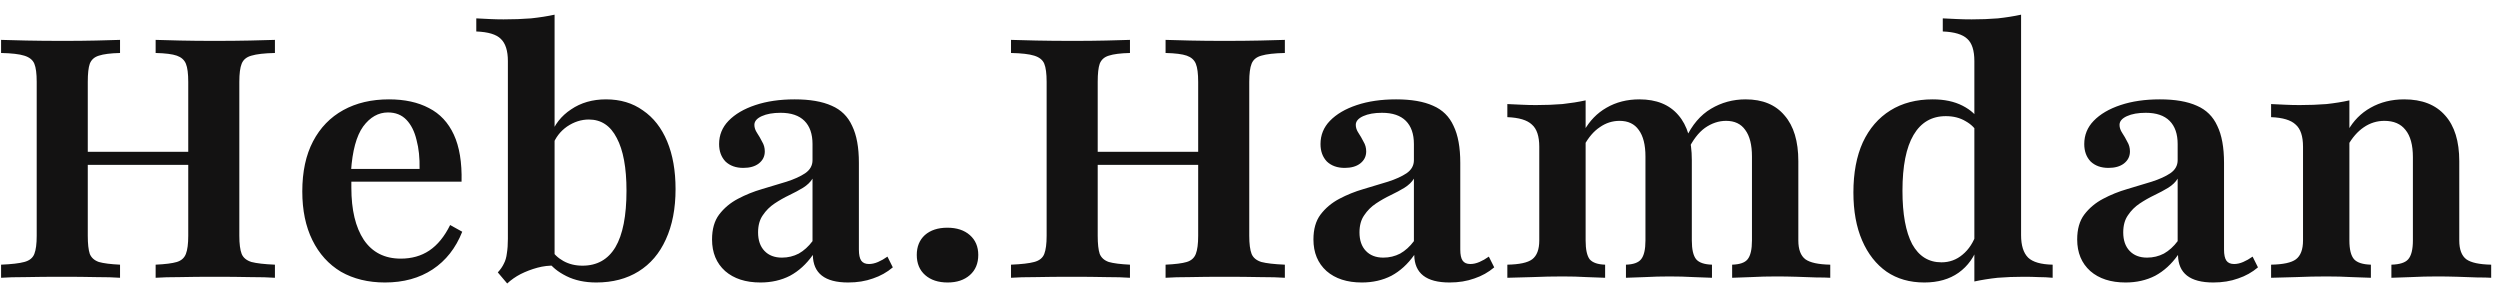 <svg width="144" height="17" viewBox="0 0 144 17" fill="none" xmlns="http://www.w3.org/2000/svg">
<path d="M8.965 16V15.245C9.52 15.219 9.927 15.168 10.185 15.09C10.443 15.013 10.617 14.858 10.707 14.626C10.798 14.393 10.843 14.045 10.843 13.581V4.716C10.843 4.239 10.798 3.89 10.707 3.671C10.617 3.452 10.443 3.297 10.185 3.206C9.927 3.116 9.52 3.065 8.965 3.052V2.297C9.327 2.31 9.798 2.323 10.378 2.335C10.972 2.348 11.623 2.355 12.333 2.355C13.12 2.355 13.811 2.348 14.404 2.335C15.011 2.323 15.488 2.31 15.836 2.297V3.052C15.23 3.065 14.778 3.116 14.482 3.206C14.198 3.284 14.011 3.439 13.92 3.671C13.83 3.89 13.785 4.239 13.785 4.716V13.581C13.785 14.045 13.83 14.393 13.92 14.626C14.011 14.845 14.198 15 14.482 15.09C14.778 15.168 15.23 15.219 15.836 15.245V16C15.488 15.974 15.011 15.961 14.404 15.961C13.811 15.948 13.12 15.942 12.333 15.942C11.611 15.942 10.959 15.948 10.378 15.961C9.798 15.961 9.327 15.974 8.965 16ZM0.062 16V15.245C0.669 15.219 1.114 15.168 1.398 15.09C1.694 15.013 1.888 14.858 1.978 14.626C2.069 14.393 2.114 14.045 2.114 13.581V4.716C2.114 4.239 2.069 3.89 1.978 3.671C1.888 3.452 1.694 3.297 1.398 3.206C1.114 3.116 0.669 3.065 0.062 3.052V2.297C0.411 2.31 0.894 2.323 1.514 2.335C2.133 2.348 2.843 2.355 3.643 2.355C4.34 2.355 4.972 2.348 5.54 2.335C6.12 2.323 6.578 2.31 6.914 2.297V3.052C6.372 3.065 5.965 3.116 5.694 3.206C5.436 3.284 5.262 3.439 5.172 3.671C5.094 3.89 5.056 4.239 5.056 4.716V13.581C5.056 14.045 5.094 14.393 5.172 14.626C5.262 14.845 5.436 15 5.694 15.09C5.965 15.168 6.372 15.219 6.914 15.245V16C6.578 15.974 6.12 15.961 5.54 15.961C4.959 15.948 4.314 15.942 3.604 15.942C2.804 15.942 2.101 15.948 1.494 15.961C0.888 15.961 0.411 15.974 0.062 16ZM3.875 9.497V8.742H12.024V9.497H3.875ZM22.173 16.271C21.206 16.271 20.36 16.064 19.638 15.652C18.928 15.226 18.38 14.619 17.993 13.832C17.605 13.045 17.412 12.11 17.412 11.026C17.412 9.89 17.618 8.929 18.031 8.142C18.444 7.355 19.025 6.755 19.773 6.342C20.522 5.929 21.399 5.723 22.405 5.723C23.309 5.723 24.076 5.89 24.709 6.226C25.341 6.548 25.818 7.058 26.141 7.755C26.464 8.452 26.612 9.355 26.586 10.464H19.328L19.309 9.729H24.167C24.18 9.097 24.122 8.542 23.993 8.065C23.877 7.574 23.683 7.187 23.412 6.903C23.141 6.619 22.786 6.477 22.348 6.477C21.793 6.477 21.315 6.748 20.915 7.29C20.528 7.832 20.296 8.69 20.218 9.865L20.257 9.942C20.244 10.058 20.238 10.187 20.238 10.329C20.238 10.471 20.238 10.632 20.238 10.813C20.238 12.09 20.477 13.09 20.954 13.813C21.444 14.536 22.154 14.897 23.083 14.897C23.715 14.897 24.264 14.742 24.728 14.432C25.206 14.11 25.605 13.619 25.928 12.961L26.625 13.348C26.251 14.29 25.683 15.013 24.922 15.516C24.16 16.019 23.244 16.271 22.173 16.271ZM34.344 16.271C33.686 16.271 33.112 16.148 32.622 15.903C32.131 15.658 31.77 15.361 31.538 15.013L31.712 14.316C31.88 14.613 32.125 14.852 32.447 15.032C32.77 15.213 33.138 15.303 33.551 15.303C34.389 15.303 35.022 14.948 35.447 14.239C35.873 13.516 36.086 12.432 36.086 10.987C36.086 9.658 35.899 8.645 35.525 7.948C35.163 7.239 34.628 6.884 33.918 6.884C33.48 6.884 33.06 7.019 32.66 7.29C32.273 7.561 31.996 7.923 31.828 8.374L31.712 7.813C31.931 7.181 32.325 6.677 32.892 6.303C33.46 5.916 34.131 5.723 34.905 5.723C35.731 5.723 36.441 5.935 37.035 6.361C37.641 6.774 38.105 7.368 38.428 8.142C38.751 8.916 38.912 9.832 38.912 10.89C38.912 12.013 38.725 12.981 38.351 13.793C37.989 14.594 37.467 15.207 36.783 15.632C36.099 16.058 35.286 16.271 34.344 16.271ZM29.215 16.329L28.673 15.69C28.828 15.523 28.944 15.355 29.022 15.187C29.112 15.019 29.17 14.819 29.196 14.587C29.235 14.355 29.254 14.077 29.254 13.755V3.516C29.254 2.923 29.118 2.497 28.847 2.239C28.589 1.981 28.118 1.839 27.434 1.813V1.058C27.68 1.071 27.938 1.084 28.209 1.097C28.48 1.11 28.744 1.116 29.002 1.116C29.57 1.116 30.099 1.097 30.589 1.058C31.08 1.006 31.531 0.935 31.944 0.845V15.303C31.622 15.29 31.293 15.329 30.957 15.419C30.622 15.51 30.299 15.632 29.989 15.787C29.692 15.942 29.434 16.123 29.215 16.329ZM43.801 16.271C42.949 16.271 42.272 16.052 41.768 15.613C41.265 15.161 41.014 14.555 41.014 13.793C41.014 13.2 41.149 12.723 41.42 12.361C41.704 11.987 42.065 11.684 42.504 11.452C42.943 11.219 43.407 11.032 43.897 10.89C44.401 10.736 44.872 10.594 45.31 10.464C45.749 10.323 46.104 10.161 46.375 9.981C46.659 9.787 46.801 9.535 46.801 9.226V8.297C46.801 7.716 46.646 7.271 46.336 6.961C46.026 6.652 45.568 6.497 44.962 6.497C44.523 6.497 44.162 6.561 43.878 6.69C43.594 6.819 43.452 6.987 43.452 7.194C43.452 7.348 43.504 7.503 43.607 7.658C43.71 7.813 43.807 7.981 43.897 8.161C44.001 8.329 44.052 8.516 44.052 8.723C44.052 9.006 43.936 9.239 43.704 9.419C43.484 9.587 43.188 9.671 42.814 9.671C42.388 9.671 42.046 9.548 41.788 9.303C41.543 9.045 41.42 8.71 41.42 8.297C41.42 7.781 41.601 7.335 41.962 6.961C42.336 6.574 42.852 6.271 43.51 6.052C44.168 5.832 44.923 5.723 45.775 5.723C46.652 5.723 47.362 5.845 47.904 6.09C48.446 6.323 48.839 6.71 49.084 7.252C49.343 7.781 49.472 8.49 49.472 9.381V14.374C49.472 14.671 49.517 14.884 49.607 15.013C49.697 15.142 49.846 15.207 50.052 15.207C50.22 15.207 50.394 15.168 50.575 15.09C50.755 15.013 50.936 14.91 51.117 14.781L51.426 15.4C51.091 15.684 50.71 15.897 50.285 16.039C49.859 16.194 49.381 16.271 48.852 16.271C47.51 16.271 46.833 15.742 46.82 14.684C46.446 15.213 46.007 15.613 45.504 15.884C45.001 16.142 44.433 16.271 43.801 16.271ZM45.039 14.839C45.388 14.839 45.71 14.761 46.007 14.607C46.304 14.439 46.568 14.2 46.801 13.89V10.29C46.684 10.484 46.504 10.658 46.259 10.813C46.026 10.955 45.762 11.097 45.465 11.239C45.168 11.381 44.885 11.542 44.614 11.723C44.343 11.903 44.117 12.129 43.936 12.4C43.755 12.658 43.665 12.987 43.665 13.387C43.665 13.839 43.788 14.194 44.033 14.452C44.278 14.71 44.614 14.839 45.039 14.839ZM54.586 16.271C54.044 16.271 53.612 16.129 53.289 15.845C52.967 15.561 52.806 15.174 52.806 14.684C52.806 14.207 52.961 13.826 53.27 13.542C53.593 13.258 54.025 13.116 54.567 13.116C55.109 13.116 55.541 13.258 55.864 13.542C56.186 13.826 56.348 14.207 56.348 14.684C56.348 15.174 56.186 15.561 55.864 15.845C55.541 16.129 55.115 16.271 54.586 16.271ZM67.137 16V15.245C67.692 15.219 68.099 15.168 68.357 15.09C68.615 15.013 68.789 14.858 68.879 14.626C68.97 14.393 69.015 14.045 69.015 13.581V4.716C69.015 4.239 68.97 3.89 68.879 3.671C68.789 3.452 68.615 3.297 68.357 3.206C68.099 3.116 67.692 3.065 67.137 3.052V2.297C67.499 2.31 67.97 2.323 68.55 2.335C69.144 2.348 69.795 2.355 70.505 2.355C71.292 2.355 71.983 2.348 72.576 2.335C73.183 2.323 73.66 2.31 74.008 2.297V3.052C73.402 3.065 72.95 3.116 72.653 3.206C72.37 3.284 72.183 3.439 72.092 3.671C72.002 3.89 71.957 4.239 71.957 4.716V13.581C71.957 14.045 72.002 14.393 72.092 14.626C72.183 14.845 72.37 15 72.653 15.09C72.95 15.168 73.402 15.219 74.008 15.245V16C73.66 15.974 73.183 15.961 72.576 15.961C71.983 15.948 71.292 15.942 70.505 15.942C69.782 15.942 69.131 15.948 68.55 15.961C67.97 15.961 67.499 15.974 67.137 16ZM58.234 16V15.245C58.84 15.219 59.286 15.168 59.57 15.09C59.866 15.013 60.06 14.858 60.15 14.626C60.24 14.393 60.286 14.045 60.286 13.581V4.716C60.286 4.239 60.24 3.89 60.15 3.671C60.06 3.452 59.866 3.297 59.57 3.206C59.286 3.116 58.84 3.065 58.234 3.052V2.297C58.583 2.31 59.066 2.323 59.686 2.335C60.305 2.348 61.015 2.355 61.815 2.355C62.511 2.355 63.144 2.348 63.712 2.335C64.292 2.323 64.75 2.31 65.086 2.297V3.052C64.544 3.065 64.137 3.116 63.866 3.206C63.608 3.284 63.434 3.439 63.344 3.671C63.266 3.89 63.228 4.239 63.228 4.716V13.581C63.228 14.045 63.266 14.393 63.344 14.626C63.434 14.845 63.608 15 63.866 15.09C64.137 15.168 64.544 15.219 65.086 15.245V16C64.75 15.974 64.292 15.961 63.712 15.961C63.131 15.948 62.486 15.942 61.776 15.942C60.976 15.942 60.273 15.948 59.666 15.961C59.06 15.961 58.583 15.974 58.234 16ZM62.047 9.497V8.742H70.195V9.497H62.047ZM78.441 16.271C77.59 16.271 76.912 16.052 76.409 15.613C75.906 15.161 75.654 14.555 75.654 13.793C75.654 13.2 75.79 12.723 76.061 12.361C76.344 11.987 76.706 11.684 77.144 11.452C77.583 11.219 78.048 11.032 78.538 10.89C79.041 10.736 79.512 10.594 79.951 10.464C80.39 10.323 80.745 10.161 81.016 9.981C81.299 9.787 81.441 9.535 81.441 9.226V8.297C81.441 7.716 81.286 7.271 80.977 6.961C80.667 6.652 80.209 6.497 79.603 6.497C79.164 6.497 78.803 6.561 78.519 6.69C78.235 6.819 78.093 6.987 78.093 7.194C78.093 7.348 78.144 7.503 78.248 7.658C78.351 7.813 78.448 7.981 78.538 8.161C78.641 8.329 78.693 8.516 78.693 8.723C78.693 9.006 78.577 9.239 78.344 9.419C78.125 9.587 77.828 9.671 77.454 9.671C77.028 9.671 76.686 9.548 76.428 9.303C76.183 9.045 76.061 8.71 76.061 8.297C76.061 7.781 76.241 7.335 76.603 6.961C76.977 6.574 77.493 6.271 78.151 6.052C78.809 5.832 79.564 5.723 80.415 5.723C81.293 5.723 82.003 5.845 82.544 6.09C83.086 6.323 83.48 6.71 83.725 7.252C83.983 7.781 84.112 8.49 84.112 9.381V14.374C84.112 14.671 84.157 14.884 84.248 15.013C84.338 15.142 84.486 15.207 84.693 15.207C84.861 15.207 85.035 15.168 85.216 15.09C85.396 15.013 85.577 14.91 85.757 14.781L86.067 15.4C85.732 15.684 85.351 15.897 84.925 16.039C84.499 16.194 84.022 16.271 83.493 16.271C82.151 16.271 81.474 15.742 81.461 14.684C81.086 15.213 80.648 15.613 80.144 15.884C79.641 16.142 79.073 16.271 78.441 16.271ZM79.68 14.839C80.028 14.839 80.351 14.761 80.648 14.607C80.945 14.439 81.209 14.2 81.441 13.89V10.29C81.325 10.484 81.144 10.658 80.899 10.813C80.667 10.955 80.403 11.097 80.106 11.239C79.809 11.381 79.525 11.542 79.254 11.723C78.983 11.903 78.757 12.129 78.577 12.4C78.396 12.658 78.306 12.987 78.306 13.387C78.306 13.839 78.428 14.194 78.674 14.452C78.919 14.71 79.254 14.839 79.68 14.839ZM99.771 16V15.245C100.21 15.232 100.507 15.129 100.662 14.935C100.829 14.729 100.913 14.368 100.913 13.852V9.013C100.913 8.342 100.784 7.832 100.526 7.484C100.281 7.135 99.913 6.961 99.423 6.961C98.997 6.961 98.591 7.097 98.204 7.368C97.829 7.639 97.5 8.071 97.216 8.665L97.1 7.968C97.462 7.194 97.945 6.626 98.552 6.265C99.158 5.903 99.823 5.723 100.545 5.723C101.526 5.723 102.274 6.032 102.791 6.652C103.32 7.258 103.584 8.135 103.584 9.284V13.852C103.584 14.368 103.72 14.729 103.991 14.935C104.262 15.129 104.739 15.232 105.423 15.245V16C105.229 15.987 104.958 15.981 104.61 15.981C104.262 15.968 103.887 15.955 103.487 15.942C103.087 15.929 102.694 15.923 102.307 15.923C101.816 15.923 101.333 15.935 100.855 15.961C100.378 15.974 100.016 15.987 99.771 16ZM86.823 16V15.245C87.52 15.232 87.997 15.129 88.255 14.935C88.526 14.729 88.662 14.368 88.662 13.852V8.452C88.662 7.845 88.52 7.419 88.236 7.174C87.965 6.916 87.494 6.774 86.823 6.748V5.994C87.107 6.006 87.384 6.019 87.655 6.032C87.926 6.045 88.197 6.052 88.468 6.052C89.023 6.052 89.532 6.032 89.997 5.994C90.474 5.942 90.92 5.871 91.332 5.781V13.852C91.332 14.368 91.41 14.729 91.565 14.935C91.733 15.129 92.029 15.232 92.455 15.245V16C92.197 15.987 91.842 15.974 91.391 15.961C90.952 15.935 90.494 15.923 90.016 15.923C89.449 15.923 88.862 15.935 88.255 15.961C87.662 15.974 87.184 15.987 86.823 16ZM93.655 16V15.245C94.081 15.232 94.371 15.129 94.526 14.935C94.694 14.729 94.778 14.368 94.778 13.852V9.013C94.778 8.342 94.649 7.832 94.391 7.484C94.145 7.135 93.778 6.961 93.287 6.961C92.874 6.961 92.494 7.084 92.145 7.329C91.797 7.561 91.494 7.916 91.236 8.394V7.542C91.558 6.961 91.991 6.516 92.532 6.206C93.087 5.884 93.72 5.723 94.429 5.723C95.41 5.723 96.158 6.026 96.674 6.632C97.191 7.226 97.449 8.09 97.449 9.226V13.852C97.449 14.368 97.532 14.729 97.7 14.935C97.868 15.129 98.171 15.232 98.61 15.245V16C98.378 15.987 98.029 15.974 97.565 15.961C97.1 15.935 96.636 15.923 96.171 15.923C95.694 15.923 95.216 15.935 94.739 15.961C94.261 15.974 93.9 15.987 93.655 16ZM113.723 16.213V3.516C113.723 2.91 113.588 2.484 113.317 2.239C113.046 1.981 112.575 1.839 111.904 1.813V1.058C112.188 1.071 112.459 1.084 112.717 1.097C112.988 1.11 113.272 1.116 113.569 1.116C114.098 1.116 114.601 1.097 115.078 1.058C115.556 1.006 116.001 0.935 116.414 0.845V13.542C116.414 14.136 116.549 14.568 116.82 14.839C117.091 15.097 117.562 15.232 118.233 15.245V16C117.962 15.974 117.691 15.961 117.42 15.961C117.149 15.948 116.865 15.942 116.569 15.942C116.04 15.942 115.536 15.961 115.059 16C114.582 16.052 114.136 16.123 113.723 16.213ZM110.84 16.271C110.001 16.271 109.278 16.064 108.672 15.652C108.065 15.226 107.594 14.626 107.259 13.852C106.923 13.077 106.756 12.155 106.756 11.084C106.756 9.961 106.936 9 107.298 8.2C107.672 7.4 108.201 6.787 108.885 6.361C109.569 5.935 110.382 5.723 111.323 5.723C111.994 5.723 112.569 5.845 113.046 6.09C113.523 6.335 113.859 6.645 114.053 7.019L113.936 7.697C113.782 7.4 113.543 7.161 113.22 6.981C112.898 6.787 112.517 6.69 112.078 6.69C111.265 6.69 110.646 7.052 110.22 7.774C109.794 8.497 109.582 9.568 109.582 10.987C109.582 12.329 109.769 13.355 110.143 14.065C110.53 14.761 111.091 15.11 111.827 15.11C112.291 15.11 112.698 14.961 113.046 14.665C113.407 14.368 113.678 13.948 113.859 13.406L113.956 14.103C113.736 14.787 113.356 15.323 112.814 15.71C112.285 16.084 111.627 16.271 110.84 16.271ZM122.433 16.271C121.582 16.271 120.904 16.052 120.401 15.613C119.898 15.161 119.646 14.555 119.646 13.793C119.646 13.2 119.782 12.723 120.053 12.361C120.337 11.987 120.698 11.684 121.137 11.452C121.575 11.219 122.04 11.032 122.53 10.89C123.033 10.736 123.504 10.594 123.943 10.464C124.382 10.323 124.737 10.161 125.008 9.981C125.292 9.787 125.433 9.535 125.433 9.226V8.297C125.433 7.716 125.279 7.271 124.969 6.961C124.659 6.652 124.201 6.497 123.595 6.497C123.156 6.497 122.795 6.561 122.511 6.69C122.227 6.819 122.085 6.987 122.085 7.194C122.085 7.348 122.137 7.503 122.24 7.658C122.343 7.813 122.44 7.981 122.53 8.161C122.633 8.329 122.685 8.516 122.685 8.723C122.685 9.006 122.569 9.239 122.337 9.419C122.117 9.587 121.821 9.671 121.446 9.671C121.021 9.671 120.679 9.548 120.421 9.303C120.175 9.045 120.053 8.71 120.053 8.297C120.053 7.781 120.233 7.335 120.595 6.961C120.969 6.574 121.485 6.271 122.143 6.052C122.801 5.832 123.556 5.723 124.408 5.723C125.285 5.723 125.995 5.845 126.537 6.09C127.079 6.323 127.472 6.71 127.717 7.252C127.975 7.781 128.104 8.49 128.104 9.381V14.374C128.104 14.671 128.15 14.884 128.24 15.013C128.33 15.142 128.479 15.207 128.685 15.207C128.853 15.207 129.027 15.168 129.208 15.09C129.388 15.013 129.569 14.91 129.75 14.781L130.059 15.4C129.724 15.684 129.343 15.897 128.917 16.039C128.492 16.194 128.014 16.271 127.485 16.271C126.143 16.271 125.466 15.742 125.453 14.684C125.079 15.213 124.64 15.613 124.137 15.884C123.633 16.142 123.066 16.271 122.433 16.271ZM123.672 14.839C124.021 14.839 124.343 14.761 124.64 14.607C124.937 14.439 125.201 14.2 125.433 13.89V10.29C125.317 10.484 125.137 10.658 124.892 10.813C124.659 10.955 124.395 11.097 124.098 11.239C123.801 11.381 123.517 11.542 123.246 11.723C122.975 11.903 122.75 12.129 122.569 12.4C122.388 12.658 122.298 12.987 122.298 13.387C122.298 13.839 122.421 14.194 122.666 14.452C122.911 14.71 123.246 14.839 123.672 14.839ZM137.744 16V15.245C138.221 15.232 138.544 15.129 138.712 14.935C138.892 14.729 138.983 14.368 138.983 13.852V9.052C138.983 8.355 138.841 7.832 138.557 7.484C138.286 7.135 137.88 6.961 137.338 6.961C136.912 6.961 136.518 7.084 136.157 7.329C135.796 7.574 135.486 7.929 135.228 8.394V7.542C135.551 6.961 135.989 6.516 136.544 6.206C137.112 5.884 137.757 5.723 138.48 5.723C139.512 5.723 140.299 6.032 140.841 6.652C141.383 7.258 141.654 8.135 141.654 9.284V13.852C141.654 14.368 141.789 14.729 142.06 14.935C142.331 15.129 142.809 15.232 143.492 15.245V16C143.299 15.987 143.028 15.981 142.68 15.981C142.344 15.968 141.97 15.955 141.557 15.942C141.157 15.929 140.763 15.923 140.376 15.923C139.873 15.923 139.37 15.935 138.867 15.961C138.363 15.974 137.989 15.987 137.744 16ZM130.815 16V15.245C131.512 15.232 131.989 15.129 132.247 14.935C132.518 14.729 132.654 14.368 132.654 13.852V8.452C132.654 7.845 132.512 7.419 132.228 7.174C131.957 6.916 131.486 6.774 130.815 6.748V5.994C131.086 6.006 131.357 6.019 131.628 6.032C131.899 6.045 132.176 6.052 132.46 6.052C133.015 6.052 133.531 6.032 134.009 5.994C134.486 5.942 134.925 5.871 135.325 5.781V13.852C135.325 14.368 135.415 14.729 135.596 14.935C135.776 15.129 136.099 15.232 136.563 15.245V16C136.292 15.987 135.925 15.974 135.46 15.961C134.996 15.935 134.512 15.923 134.009 15.923C133.441 15.923 132.854 15.935 132.247 15.961C131.654 15.974 131.176 15.987 130.815 16Z" fill="#131212"/>
</svg>
